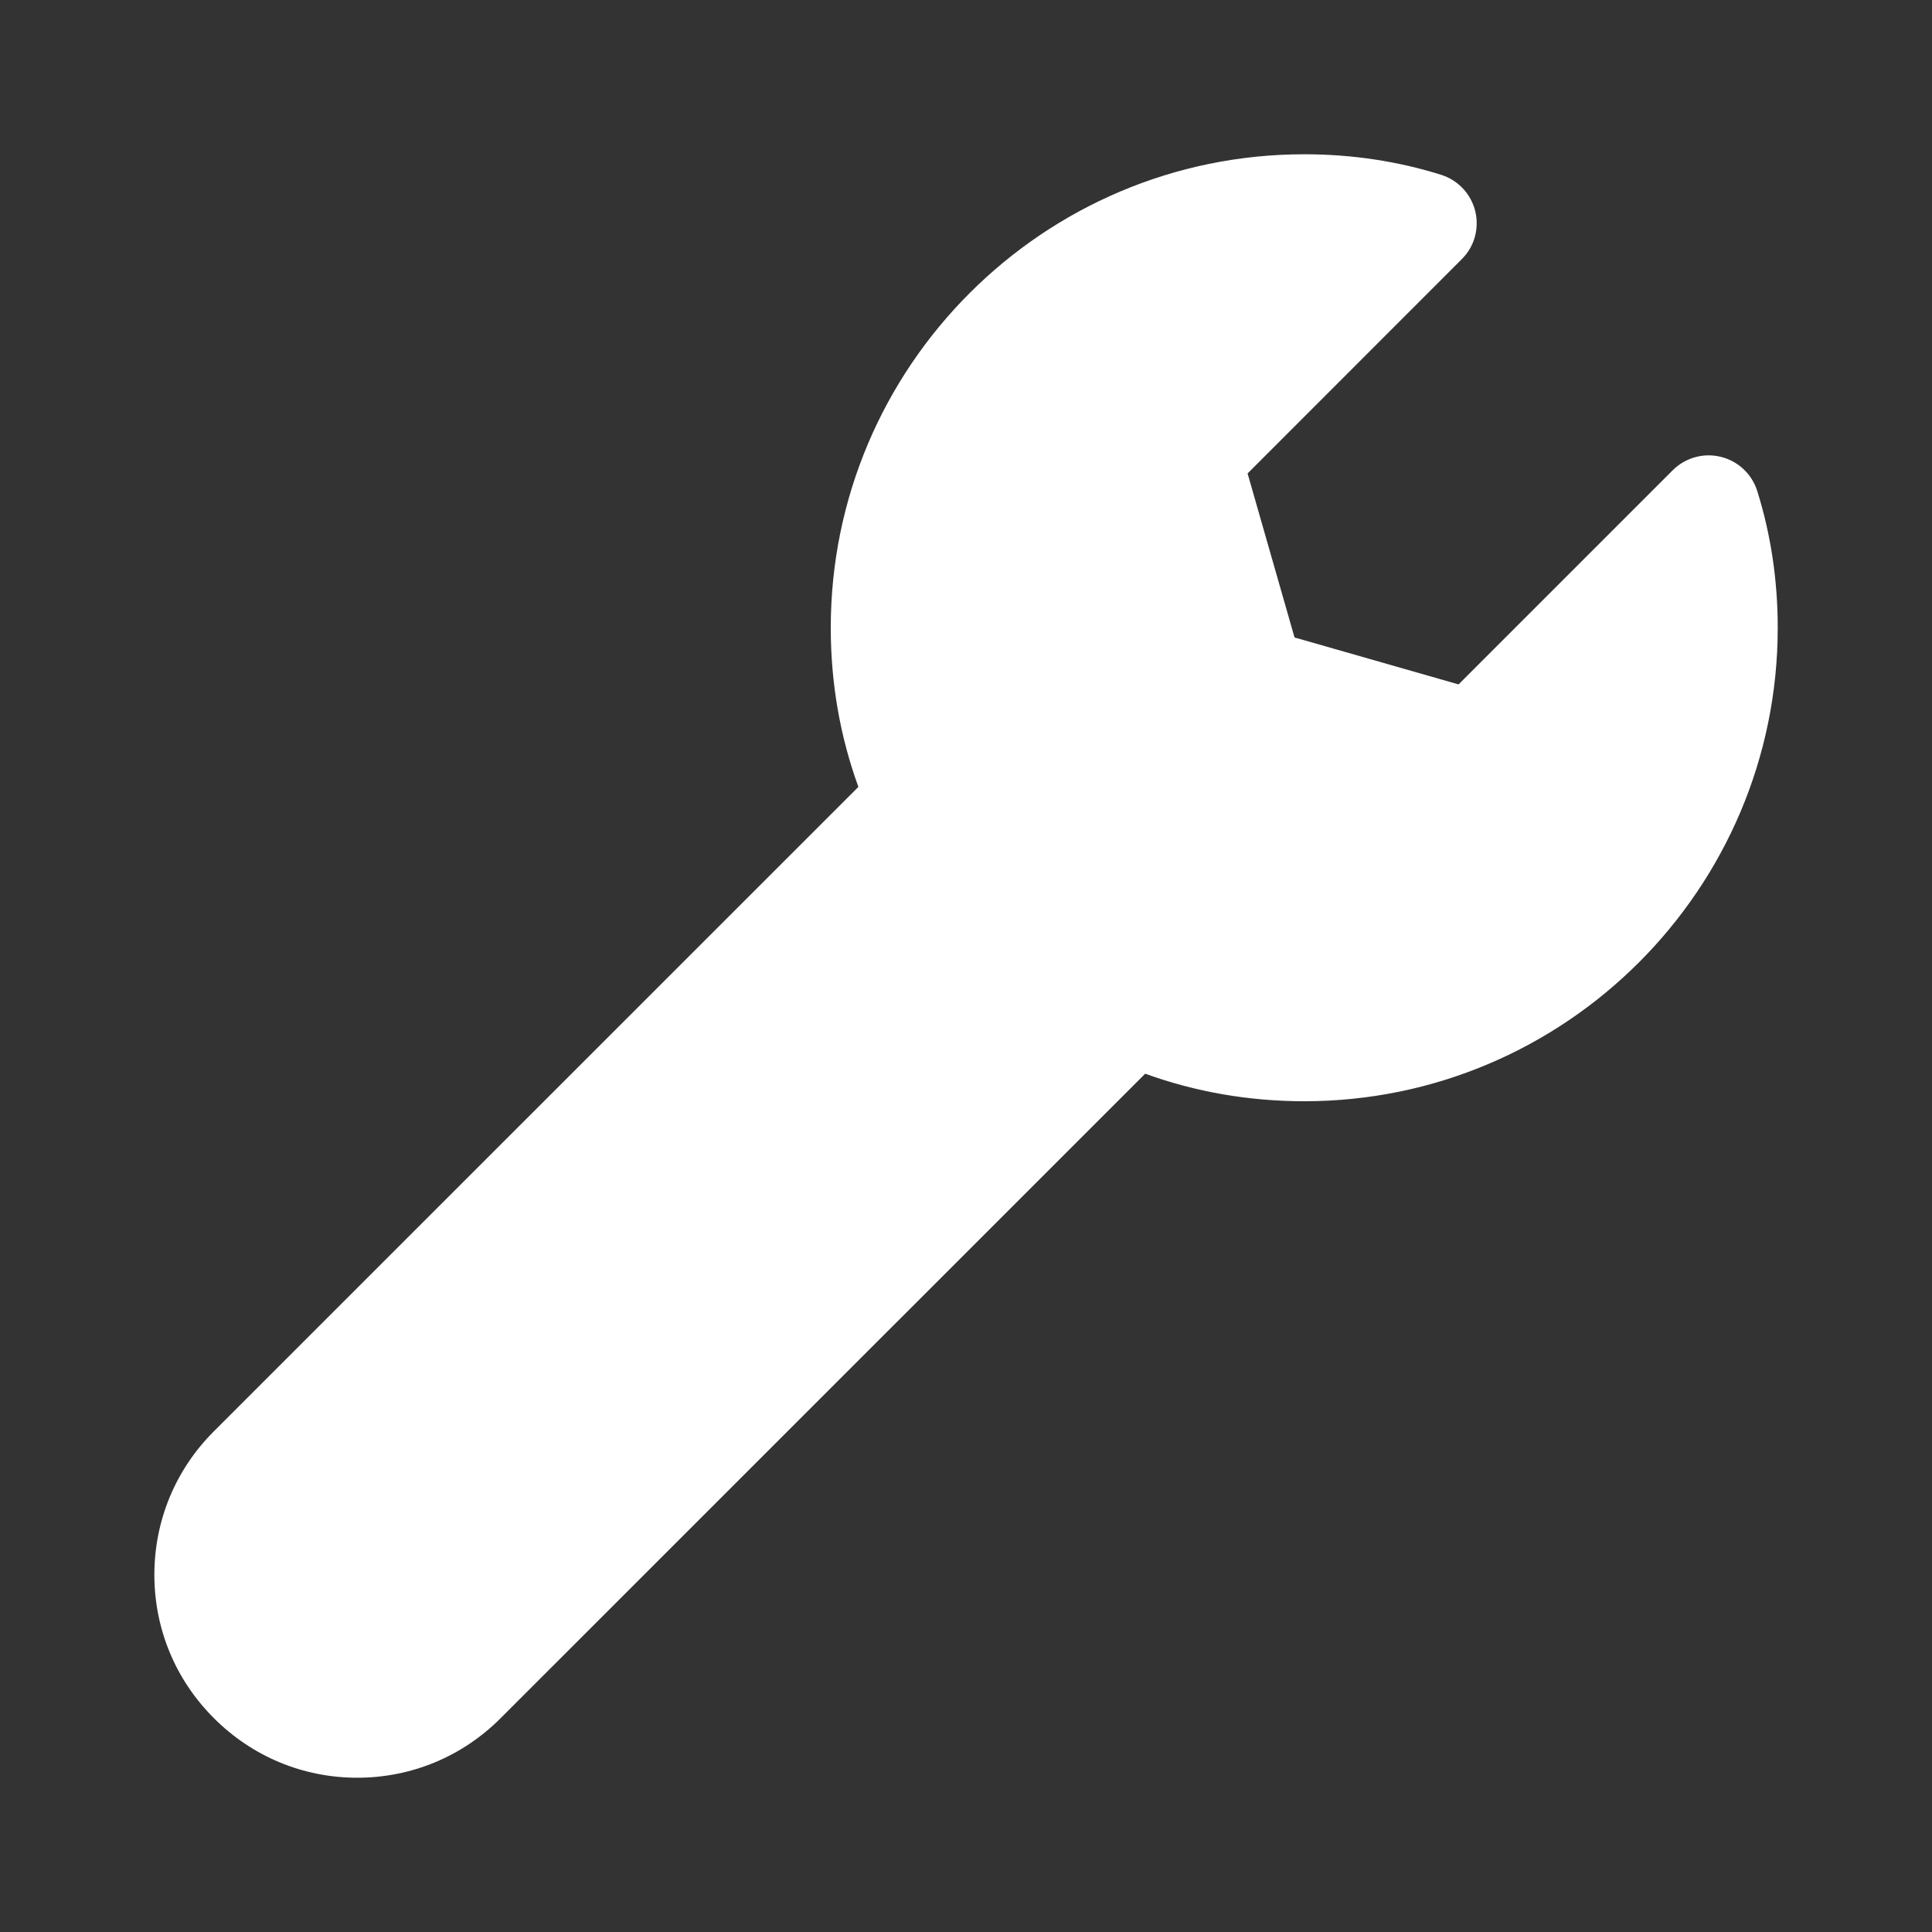 <svg width="20" height="20" viewBox="0 0 20 20" fill="none" xmlns="http://www.w3.org/2000/svg">
<rect x="0" y="0" width="20" height="20" fill="#333333" stroke="none"/>
<path d="M18.19 5.08C18.134 4.905 17.991 4.772 17.813 4.729C17.635 4.685 17.447 4.738 17.317 4.867L15.099 7.085L13.401 6.599L12.915 4.901L15.133 2.682C15.263 2.553 15.315 2.365 15.272 2.187C15.228 2.008 15.095 1.866 14.92 1.81C14.472 1.669 13.995 1.597 13.502 1.597C10.799 1.597 8.6 3.796 8.6 6.499C8.6 7.071 8.696 7.623 8.886 8.146L2.214 14.817C1.816 15.214 1.598 15.742 1.598 16.302C1.598 16.862 1.816 17.389 2.214 17.786C2.611 18.184 3.138 18.403 3.698 18.403C4.259 18.403 4.786 18.184 5.183 17.786L11.855 11.115C12.377 11.304 12.93 11.4 13.502 11.4C16.204 11.4 18.403 9.202 18.403 6.499C18.403 6.005 18.331 5.528 18.19 5.08Z" fill="white"/>
</svg>
